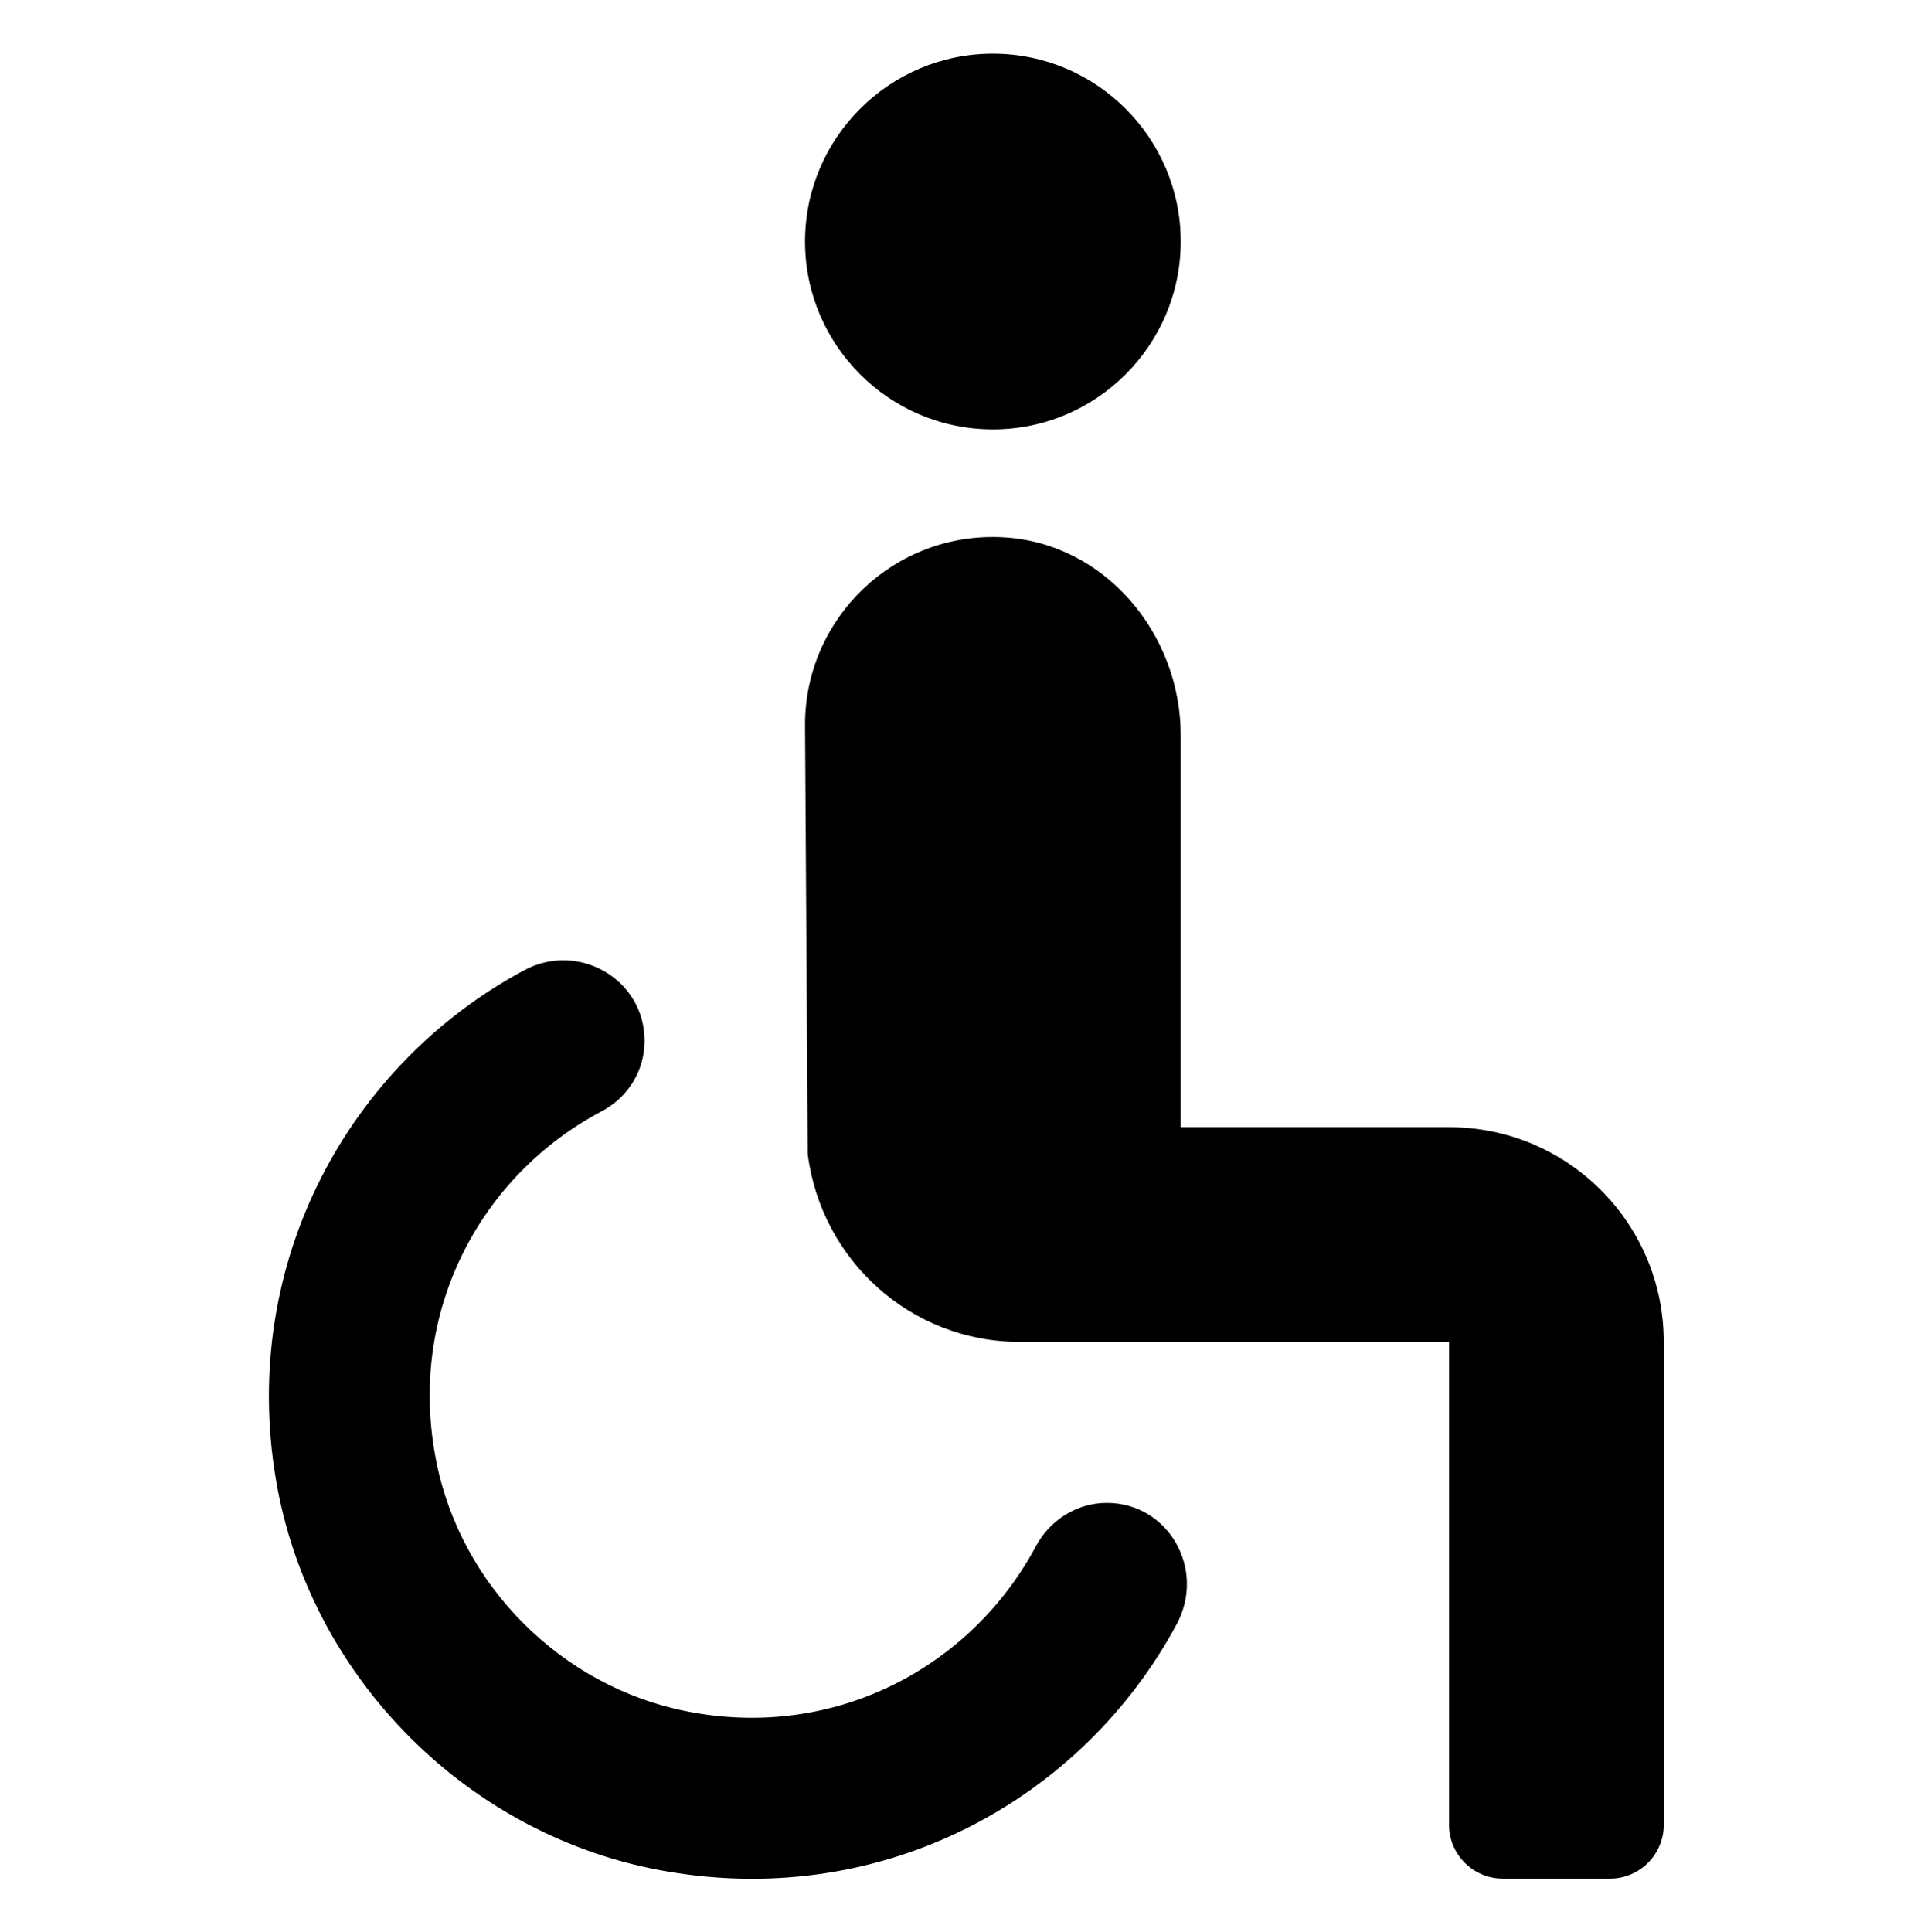 <?xml version="1.0" encoding="UTF-8"?><svg id="Layer_1" xmlns="http://www.w3.org/2000/svg" width="35.98" height="36" viewBox="0 0 35.98 36"><path d="m20.62,28h0c1.15,0,1.85,1.23,1.31,2.25-1.74,3.25-5.42,5.31-9.48,4.62-3.7-.62-6.69-3.61-7.31-7.31-.68-4.06,1.38-7.74,4.62-9.48,1.01-.55,2.25.16,2.25,1.31h0c0,.56-.31,1.06-.81,1.32-2.23,1.18-3.63,3.72-3.07,6.52.46,2.32,2.34,4.19,4.65,4.65,2.79.56,5.33-.84,6.52-3.07.26-.49.77-.81,1.32-.81Zm-2.12-20c1.93,0,3.5-1.57,3.5-3.5s-1.57-3.5-3.5-3.5-3.5,1.57-3.5,3.5,1.57,3.5,3.5,3.5Zm8.5,13h-5v-7.3c0-1.9-1.42-3.59-3.31-3.69-2.02-.11-3.69,1.5-3.69,3.49l.05,8c.25,1.97,1.91,3.5,3.95,3.5h8v9c0,.55.45,1,1,1h2c.55,0,1-.45,1-1v-9c0-2.21-1.79-4-4-4Z"/></svg>
